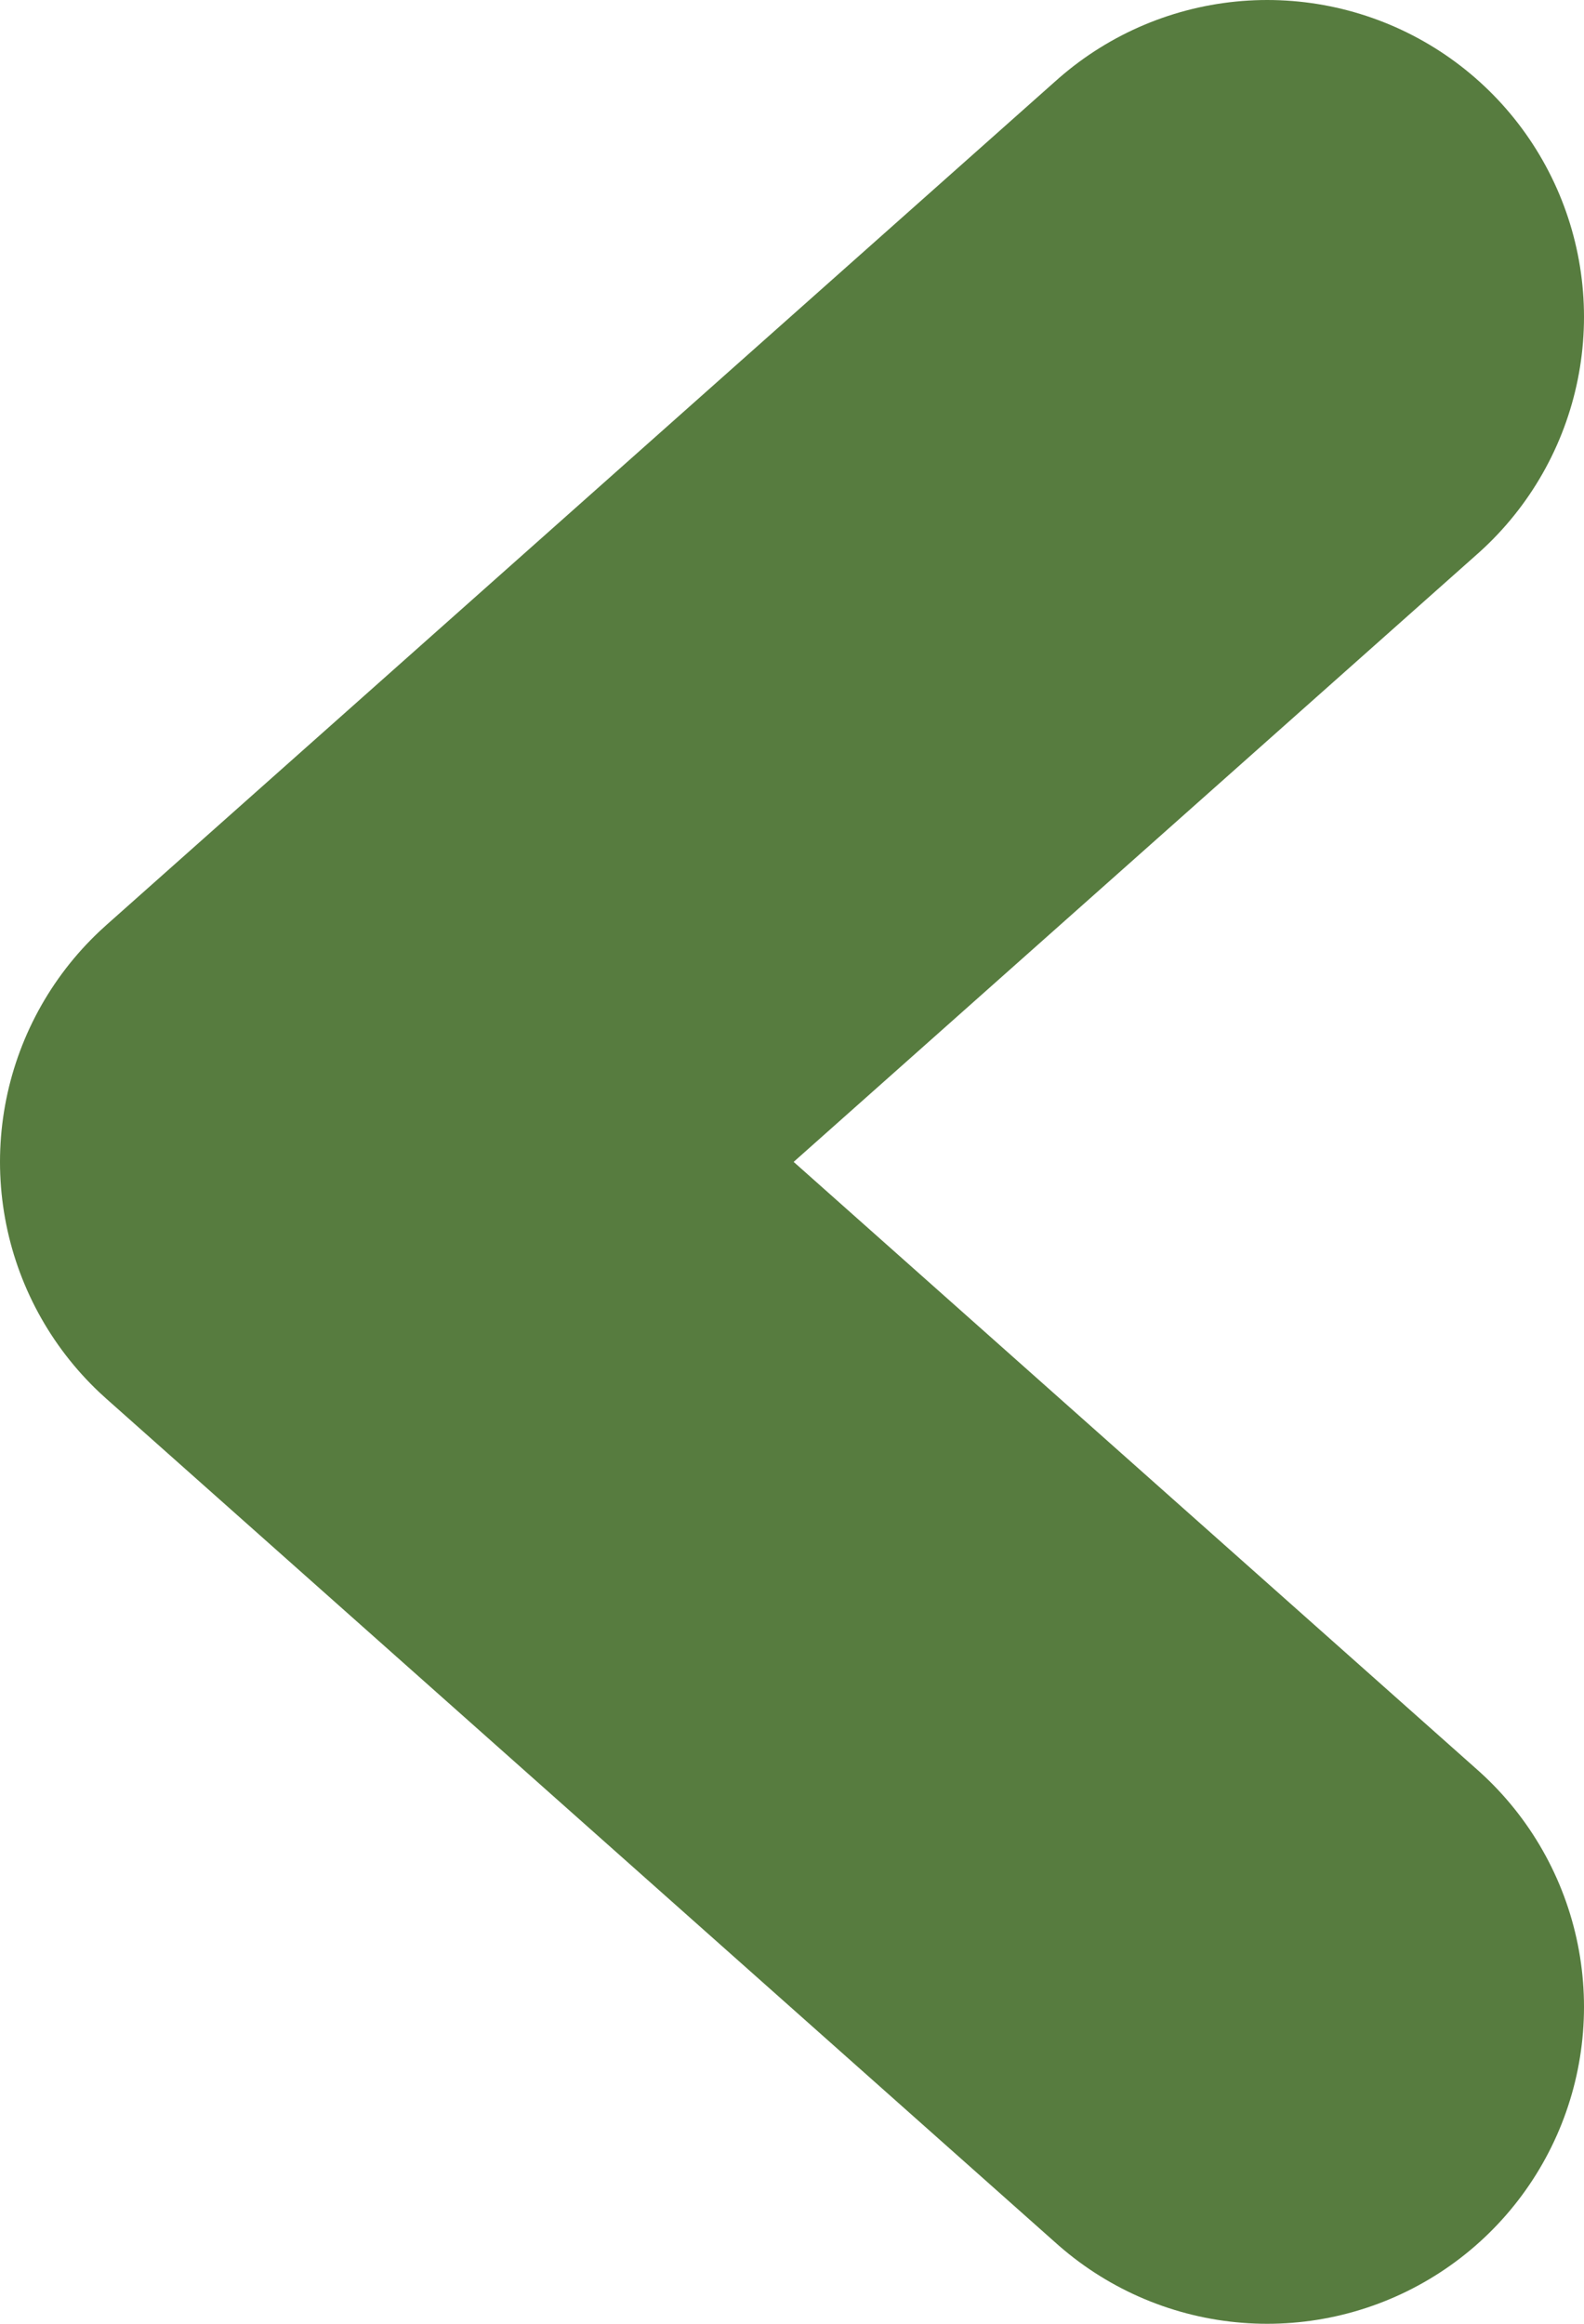 <svg width="15" height="22" viewBox="0 0 15 22" fill="none" xmlns="http://www.w3.org/2000/svg">
<path d="M12 19L3 11L12 3" stroke="#577C3F" stroke-width="6" stroke-linecap="round" stroke-linejoin="round"/>
</svg>
